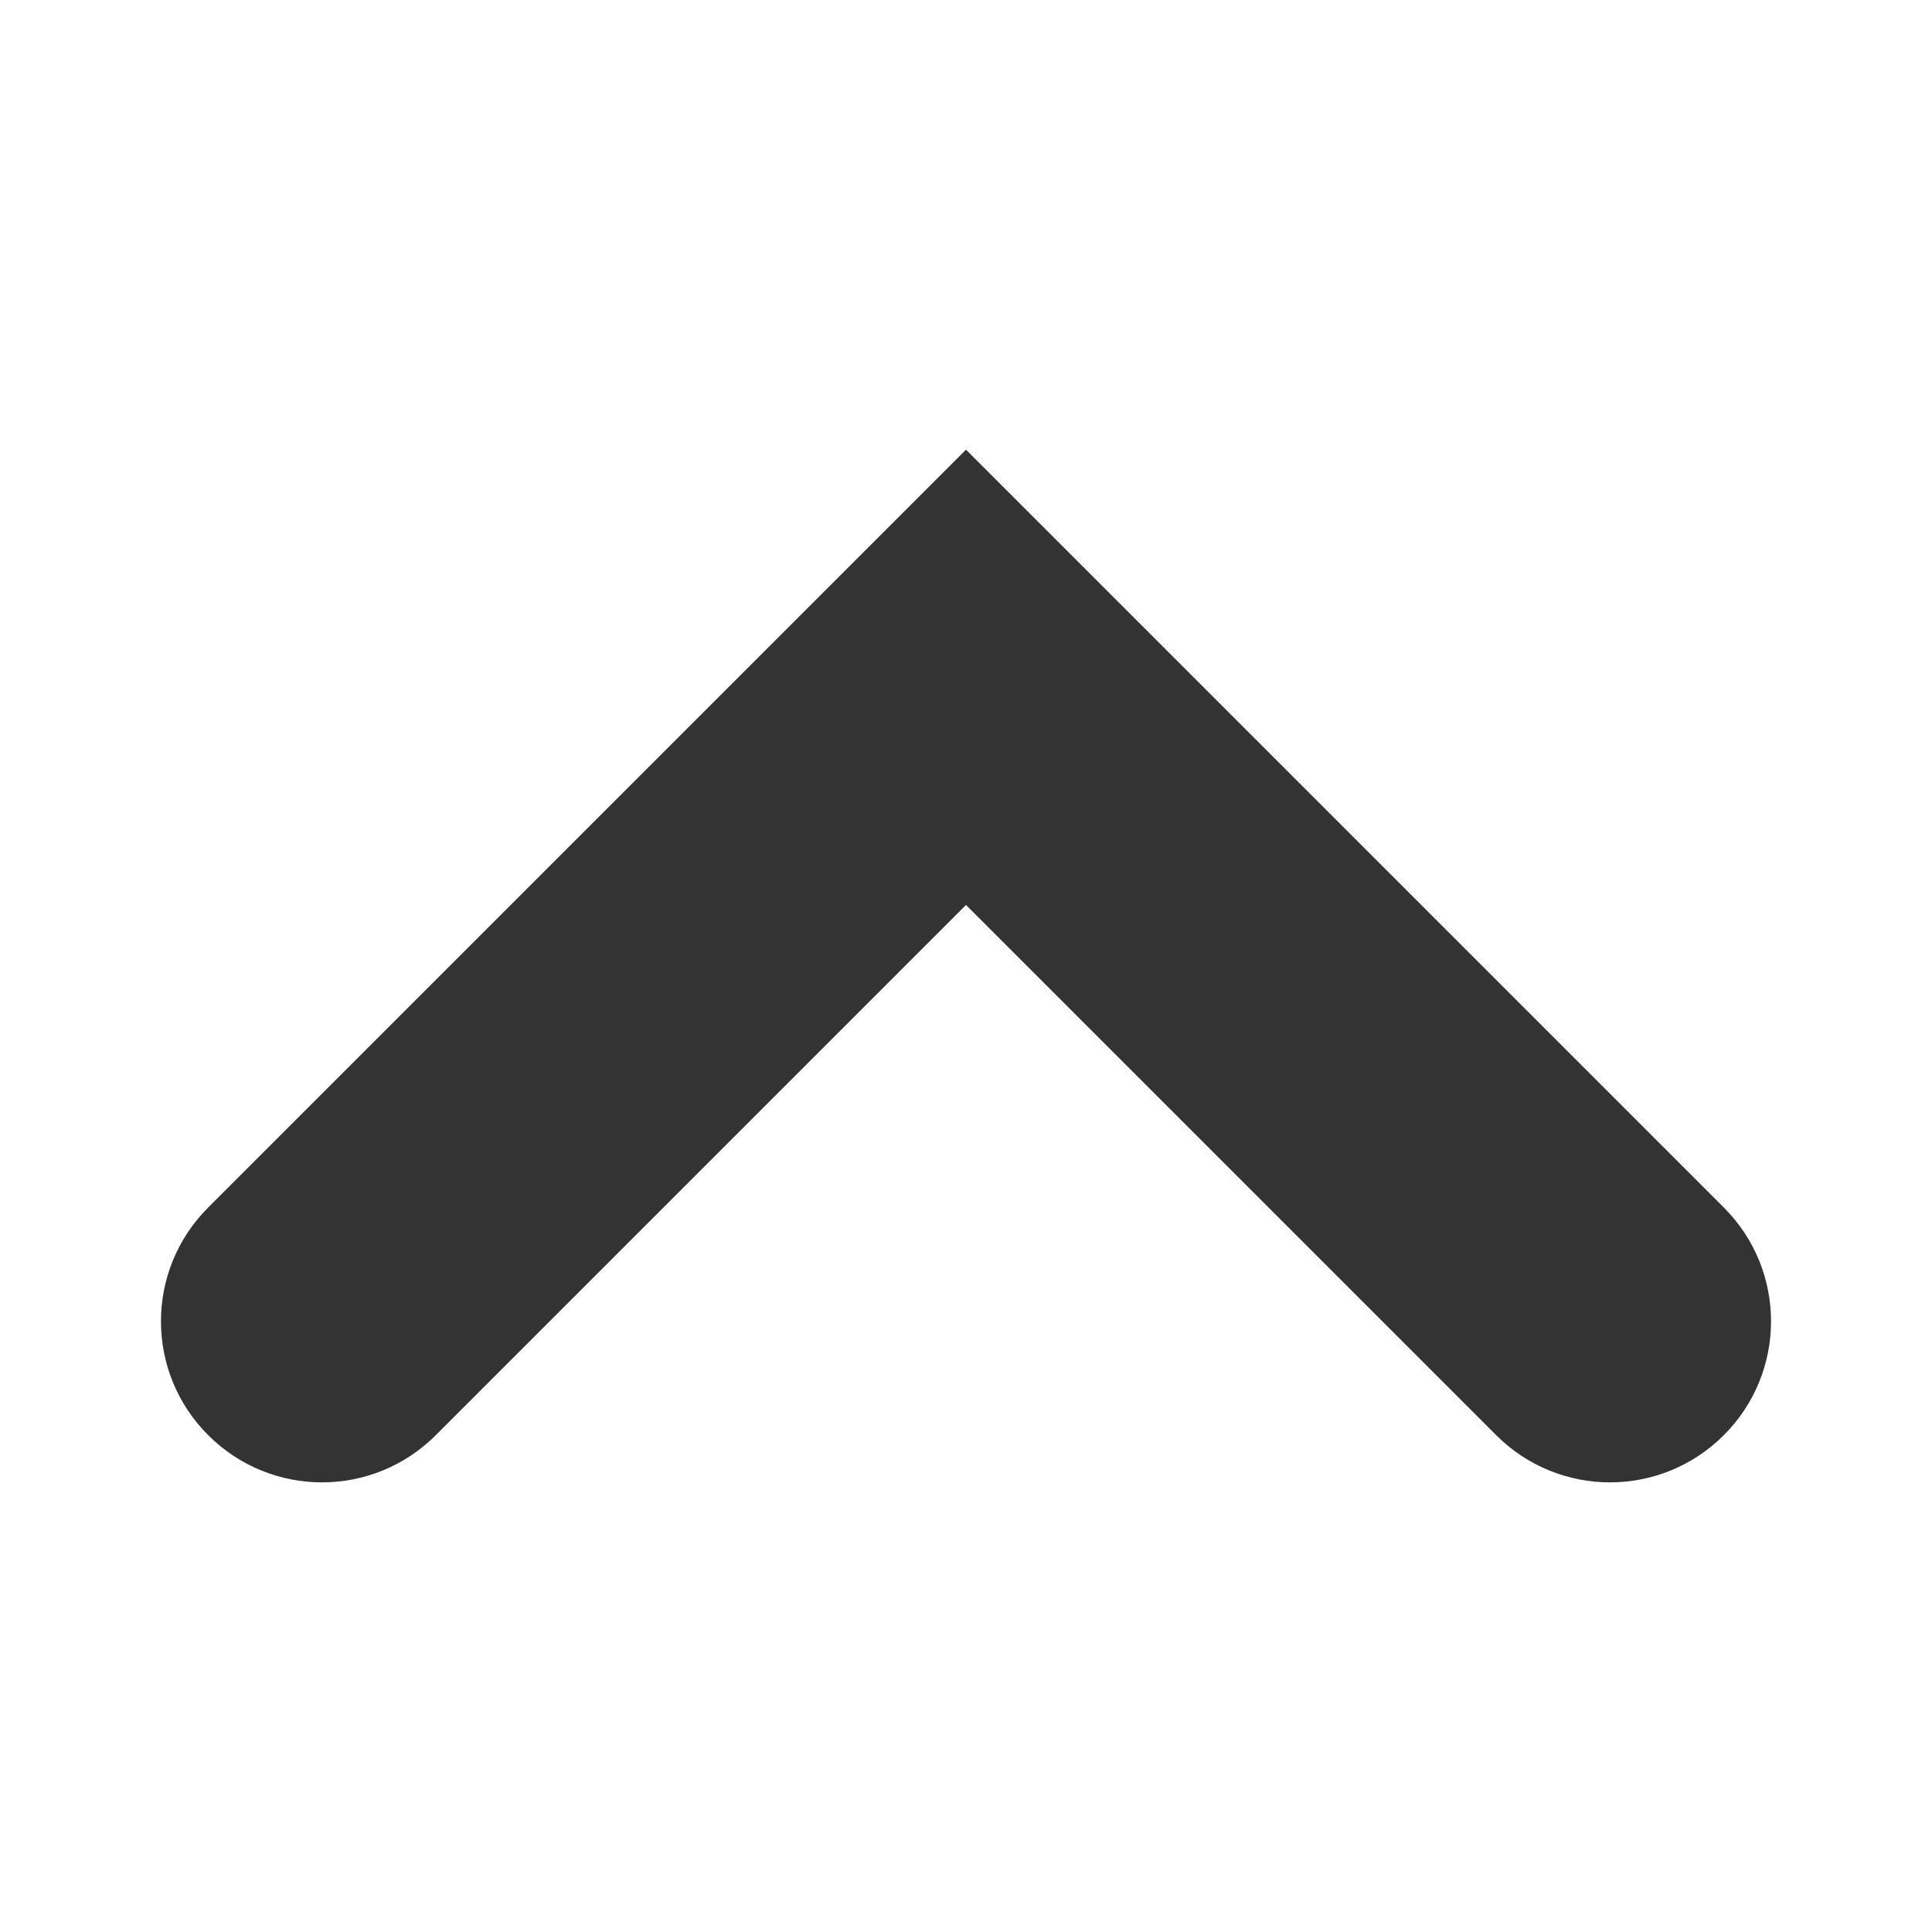 <?xml version="1.0" encoding="utf-8"?>
<!-- Generator: Adobe Illustrator 19.1.0, SVG Export Plug-In . SVG Version: 6.00 Build 0)  -->
<!DOCTYPE svg PUBLIC "-//W3C//DTD SVG 1.1//EN" "http://www.w3.org/Graphics/SVG/1.1/DTD/svg11.dtd">
<svg version="1.1" id="Layer_1" xmlns="http://www.w3.org/2000/svg" xmlns:xlink="http://www.w3.org/1999/xlink" x="0px" y="0px"
	 viewBox="0 0 12 12" enable-background="new 0 0 12 12" xml:space="preserve">
<g>
	<path fill="#333333" d="M6,2.793L1.293,7.5c-0.391,0.391-0.391,1.023,0,1.414s1.023,0.391,1.414,0L6,5.621l3.293,3.293
		c0.391,0.391,1.023,0.391,1.414,0s0.391-1.023,0-1.414L6,2.793z"/>
</g>
</svg>

